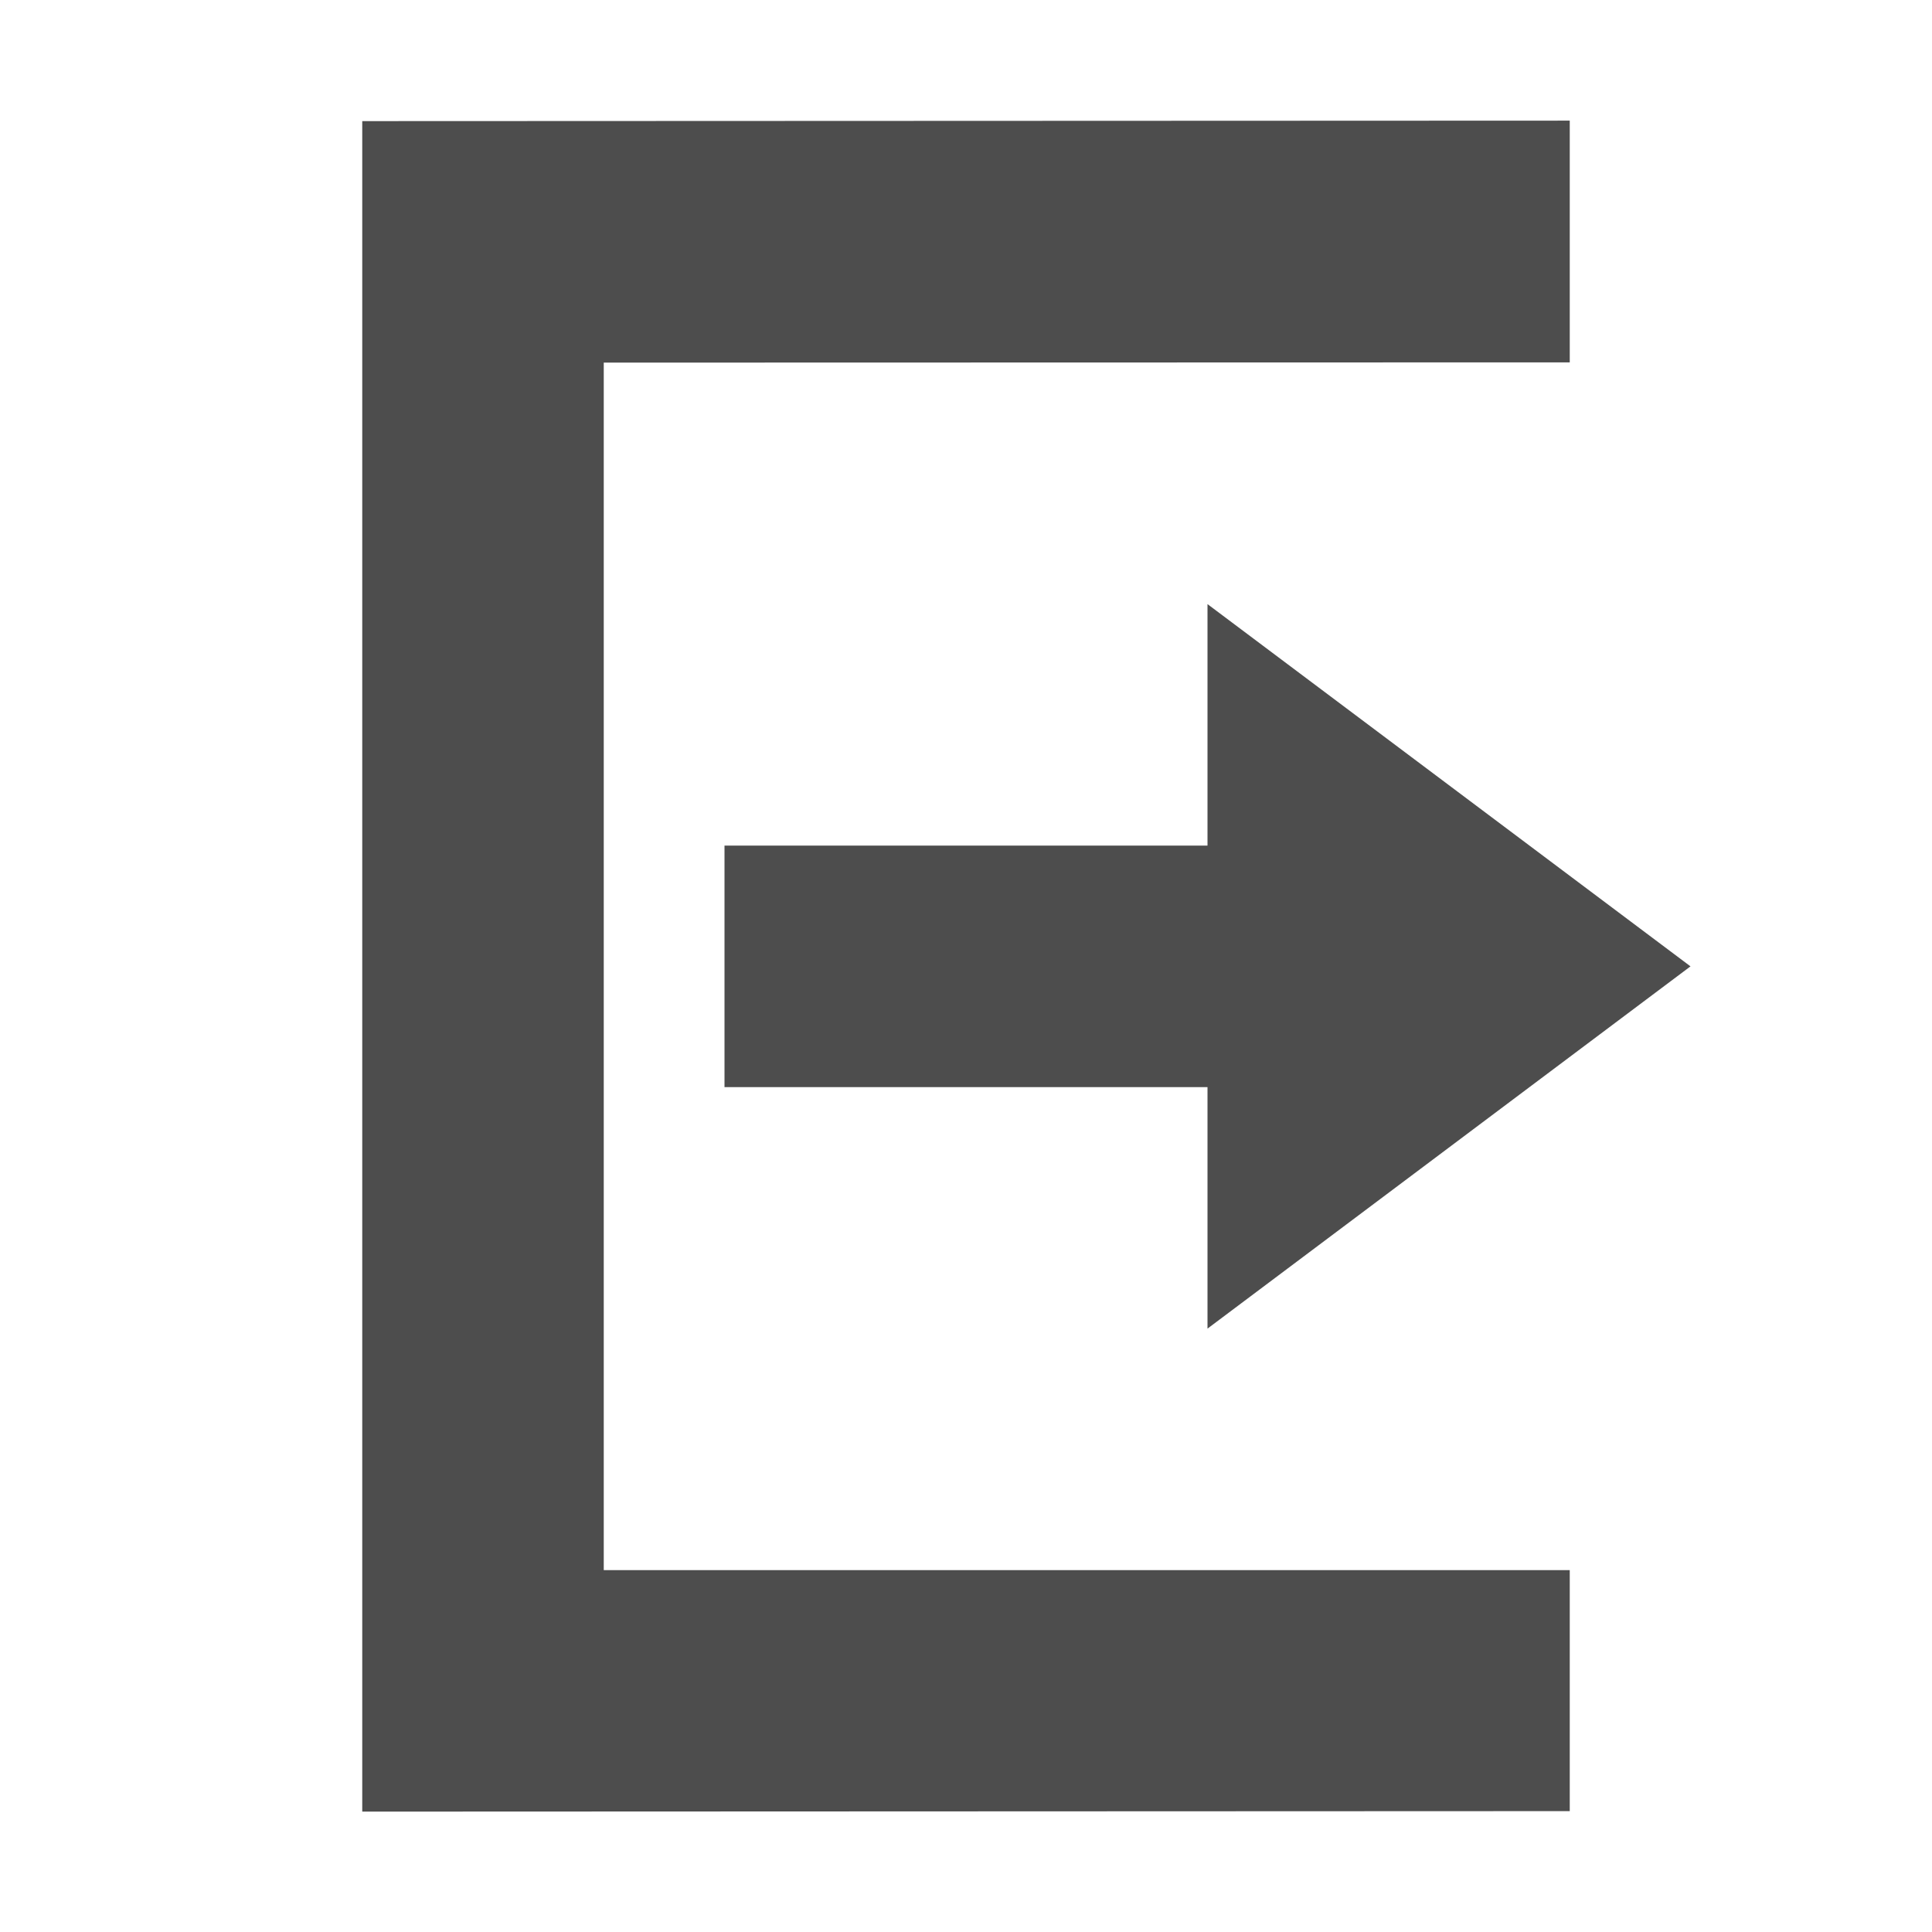 <?xml version="1.0" encoding="UTF-8"?>
<!-- Created with Inkscape (http://www.inkscape.org/) -->
<svg id="svg7384" width="16" height="16" style="enable-background:new" version="1.1" xmlns="http://www.w3.org/2000/svg" xmlns:cc="http://creativecommons.org/ns#" xmlns:dc="http://purl.org/dc/elements/1.1/" xmlns:osb="http://www.openswatchbook.org/uri/2009/osb" xmlns:rdf="http://www.w3.org/1999/02/22-rdf-syntax-ns#">
 <title id="title8473">Paper Symbolic Icon Theme</title>
 <defs id="defs7386">
  <filter id="filter7554" style="color-interpolation-filters:sRGB">
   <feBlend id="feBlend7556" in2="BackgroundImage" mode="darken"/>
  </filter>
 </defs>
 <g id="layer12" transform="translate(-645 -44.997)">
  <path id="path7040" d="m655 50 4 3-4 3v-2h-4v-2h4z" style="color:#bebebe;enable-background:accumulate;fill:#4d4d4d"/>
  <path id="path7042" d="m648 60 10-4e-3v-1.996h-8v-10l8-2e-3v-2.002l-10 4e-3z" style="color:#bebebe;enable-background:accumulate;fill:#4d4d4d"/>
 </g>
</svg>
